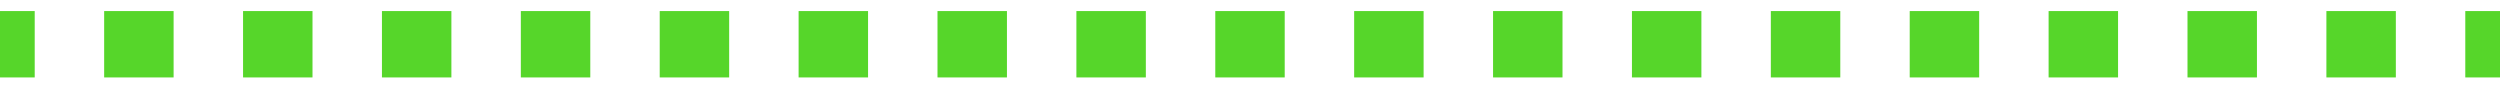<svg width="113" height="4" viewBox="0 0 113 4" fill="none" xmlns="http://www.w3.org/2000/svg">
<path fill-rule="evenodd" clip-rule="evenodd" d="M1.569 3.5H0V0.5H1.569V3.5ZM7.847 3.5H4.708V0.5H7.847V3.5ZM14.125 3.5H10.986V0.5H14.125V3.5ZM20.403 3.5H17.264V0.5H20.403V3.5ZM26.681 3.5H23.542V0.5H26.681V3.5ZM32.958 3.5H29.819V0.5H32.958V3.5ZM39.236 3.5H36.097V0.5H39.236V3.5ZM45.514 3.5H42.375V0.5H45.514V3.5ZM51.792 3.5H48.653V0.5H51.792V3.5ZM54.931 3.5V0.5H58.069V3.5H54.931ZM64.347 3.5H61.208V0.5H64.347V3.5ZM70.625 3.5H67.486V0.5H70.625V3.5ZM76.903 3.5H73.764V0.5H76.903V3.5ZM83.181 3.5H80.042V0.5H83.181V3.5ZM89.458 3.5H86.319V0.5H89.458V3.5ZM95.736 3.5H92.597V0.5H95.736V3.5ZM102.014 3.5H98.875V0.5H102.014V3.5ZM108.292 3.5H105.153V0.5H108.292V3.5ZM113 3.5H111.431V0.5H113V3.5Z" fill="#56D62A"/>
</svg>
